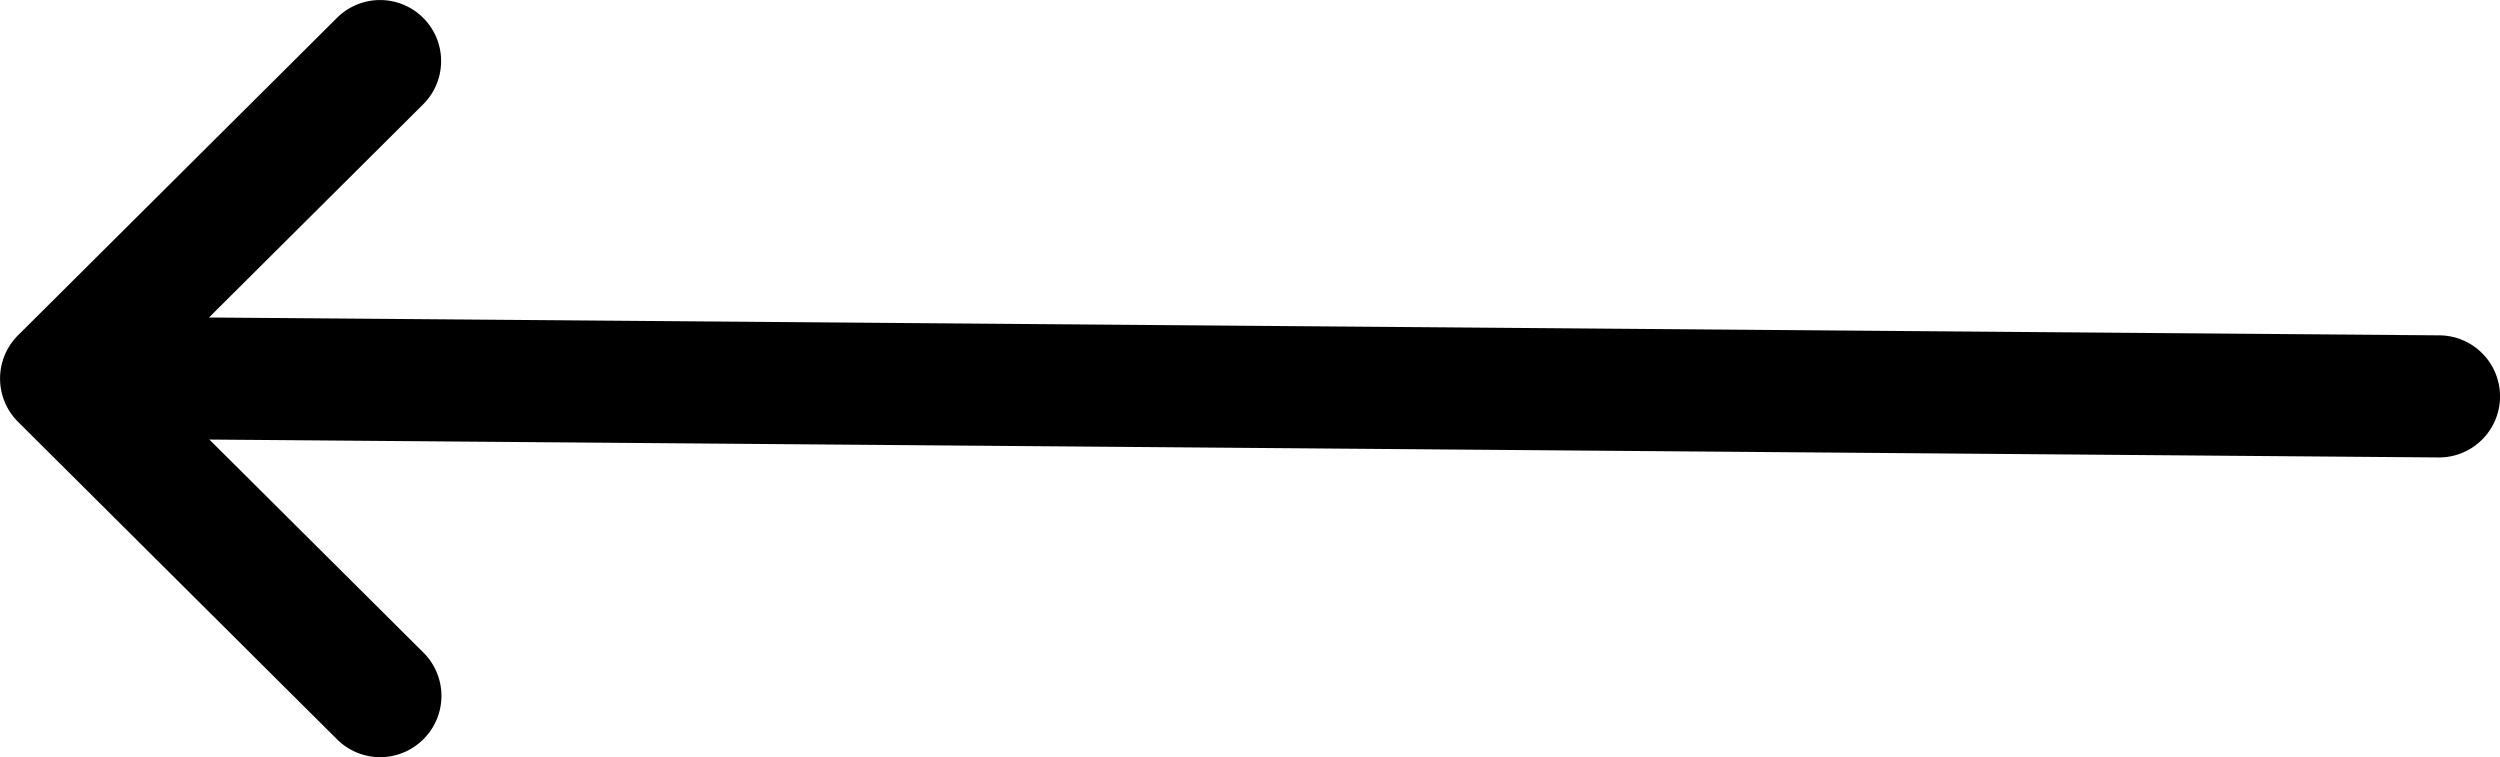 <svg xmlns="http://www.w3.org/2000/svg" width="39.37" height="11.922" viewBox="0 0 39.37 11.922">
  <g id="ic-long-left" transform="translate(39.37 -131.719) rotate(90)">
    <g id="Сгруппировать_6" data-name="Сгруппировать 6" transform="translate(132)">
      <path id="Контур_9" data-name="Контур 9" d="M143.358,32.7a.961.961,0,0,0-1.36,0l-3.357,3.373L138.923.961a.961.961,0,1,0-1.923,0l-.281,35.118-3.357-3.373A.961.961,0,0,0,132,34.063l5,5.024h0a.962.962,0,0,0,1.361,0h0l5-5.024A.961.961,0,0,0,143.358,32.7Z" transform="translate(-132 0)"/>
    </g>
  </g>
</svg>
